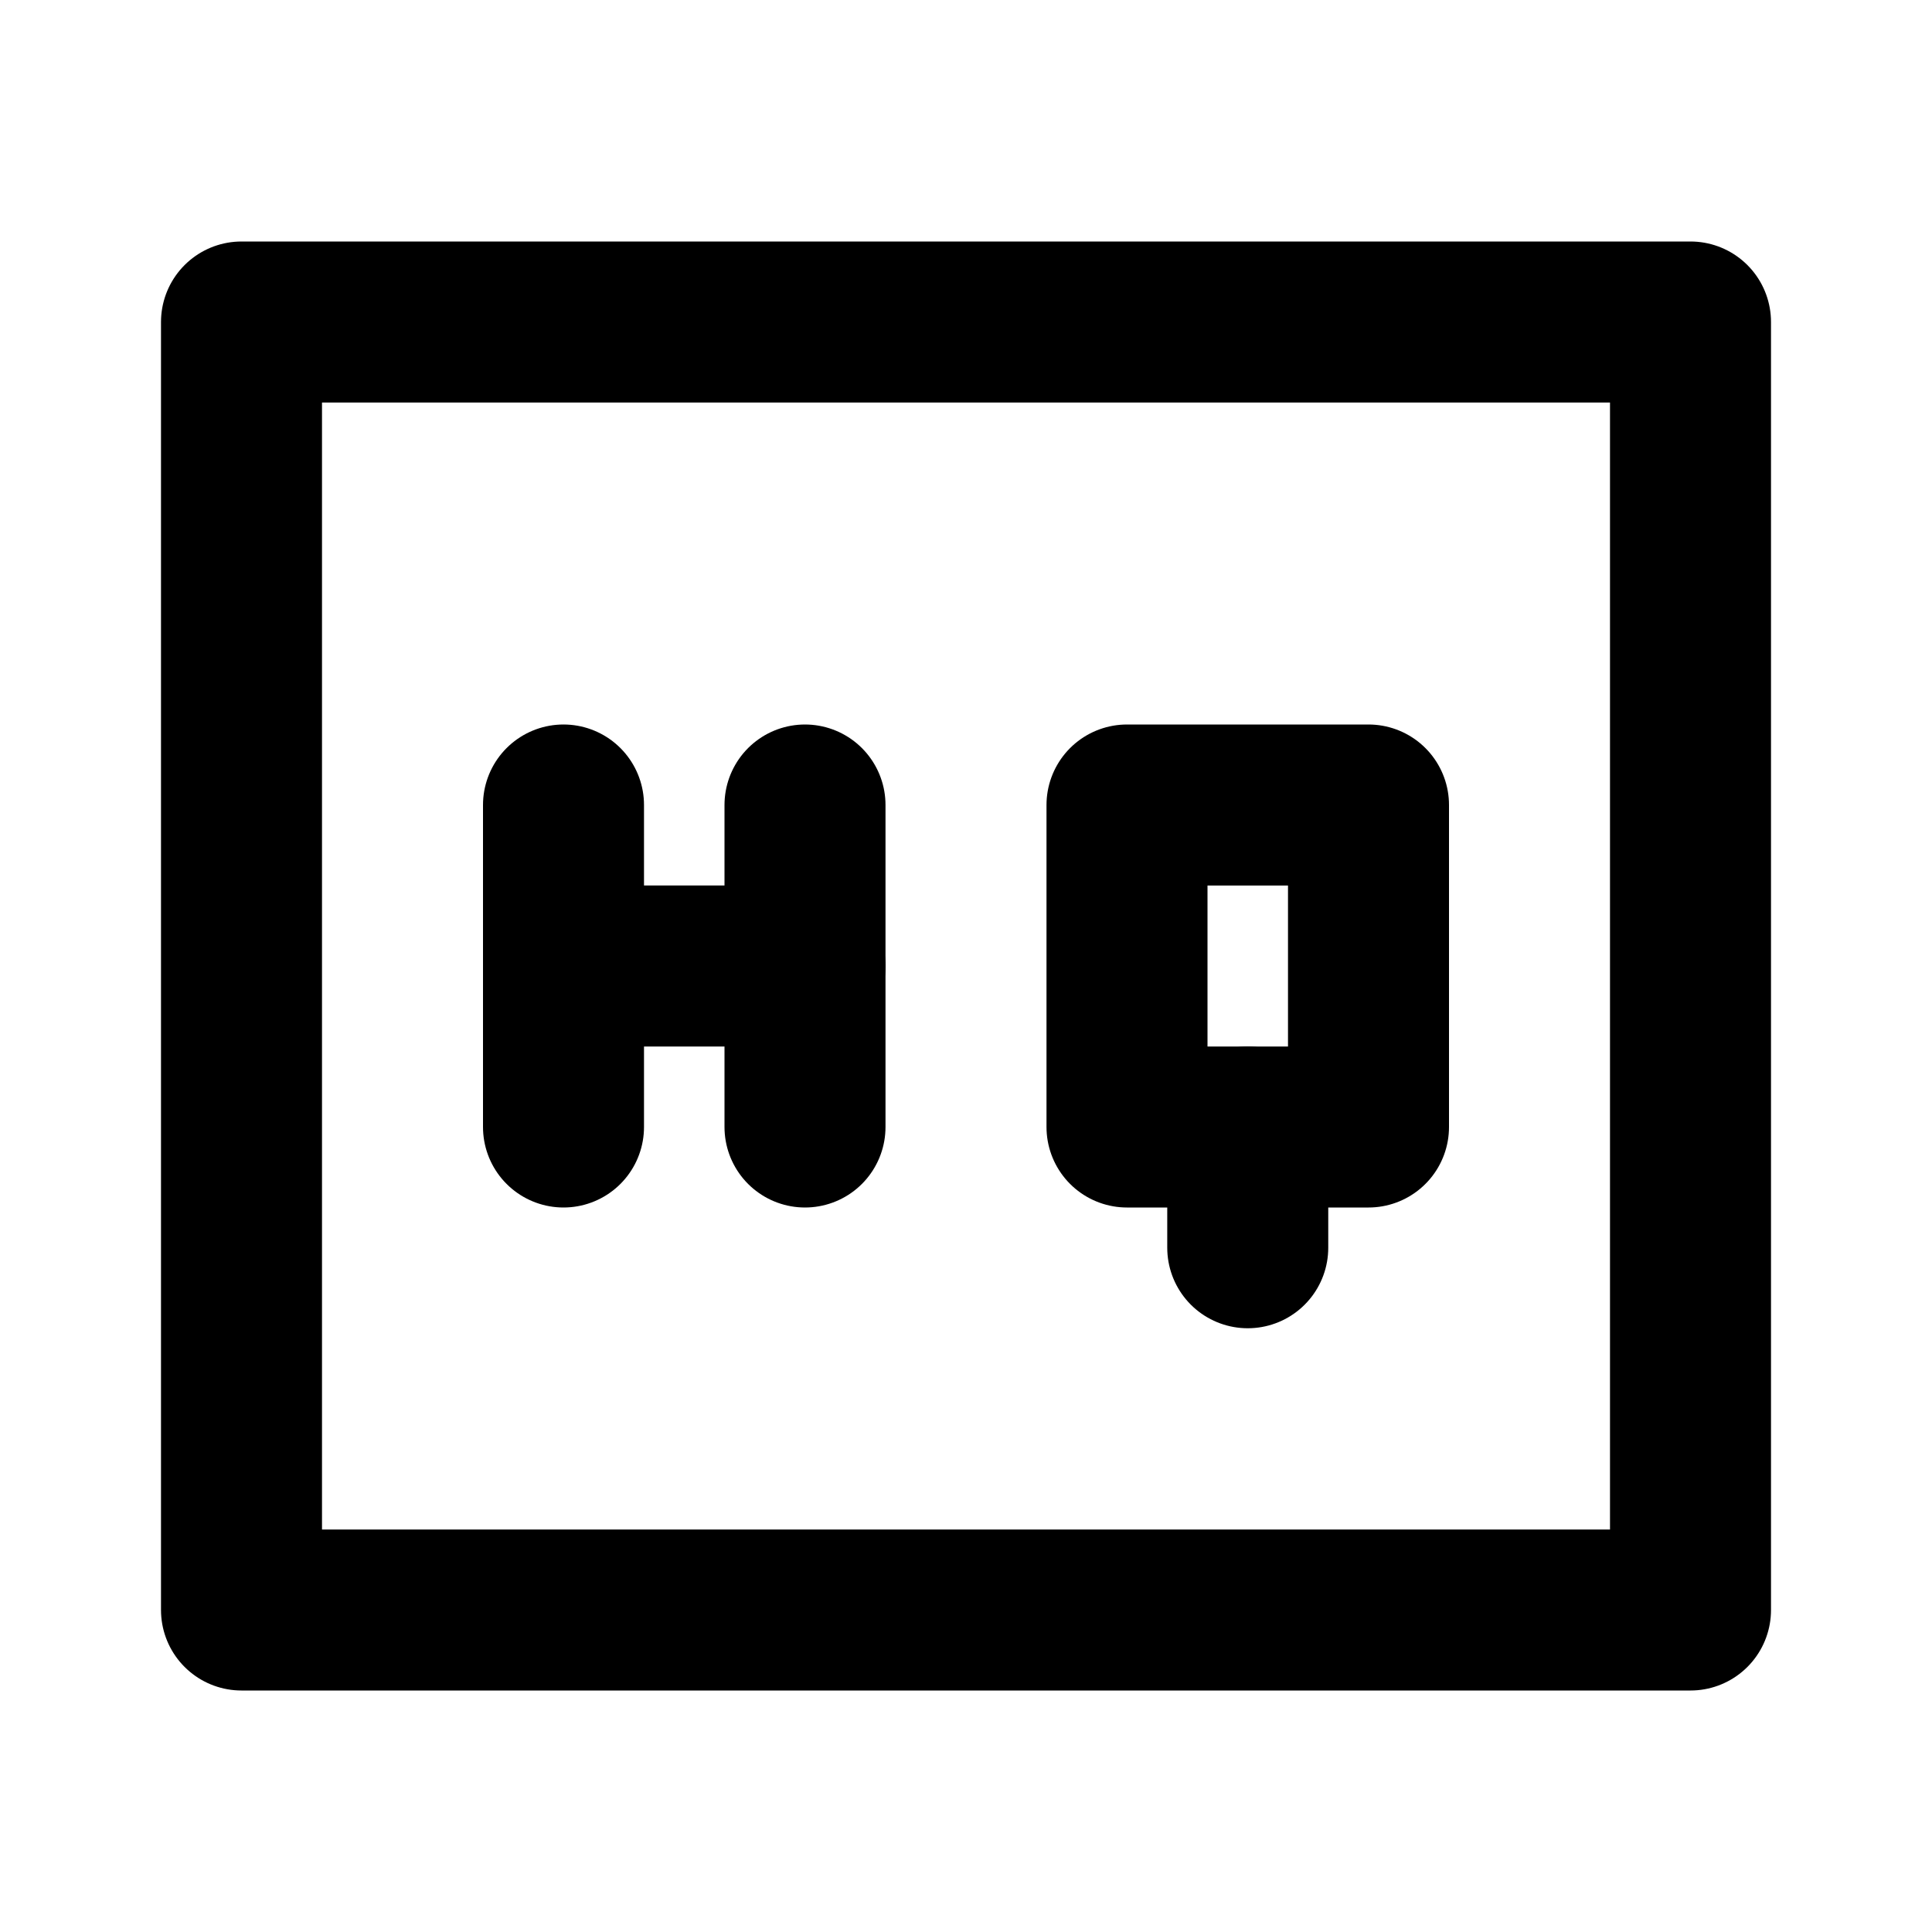 <svg
  width="24"
  height="24"
  viewBox="0 0 24 24"
  xmlns="http://www.w3.org/2000/svg"
  fill="none"
  stroke="currentColor"
  stroke-width="2"
  stroke-linecap="round"
  stroke-linejoin="round"
>
  <rect x="3" y="4" width="18" height="16" />
  <path d="M7 14v-4" />
  <path d="M10 10v4" />
  <path d="M10 12H7" />
  <path d="M14 10v4h3v-4h-3z" />
  <path d="M15.5 14v1.5" />
</svg>
